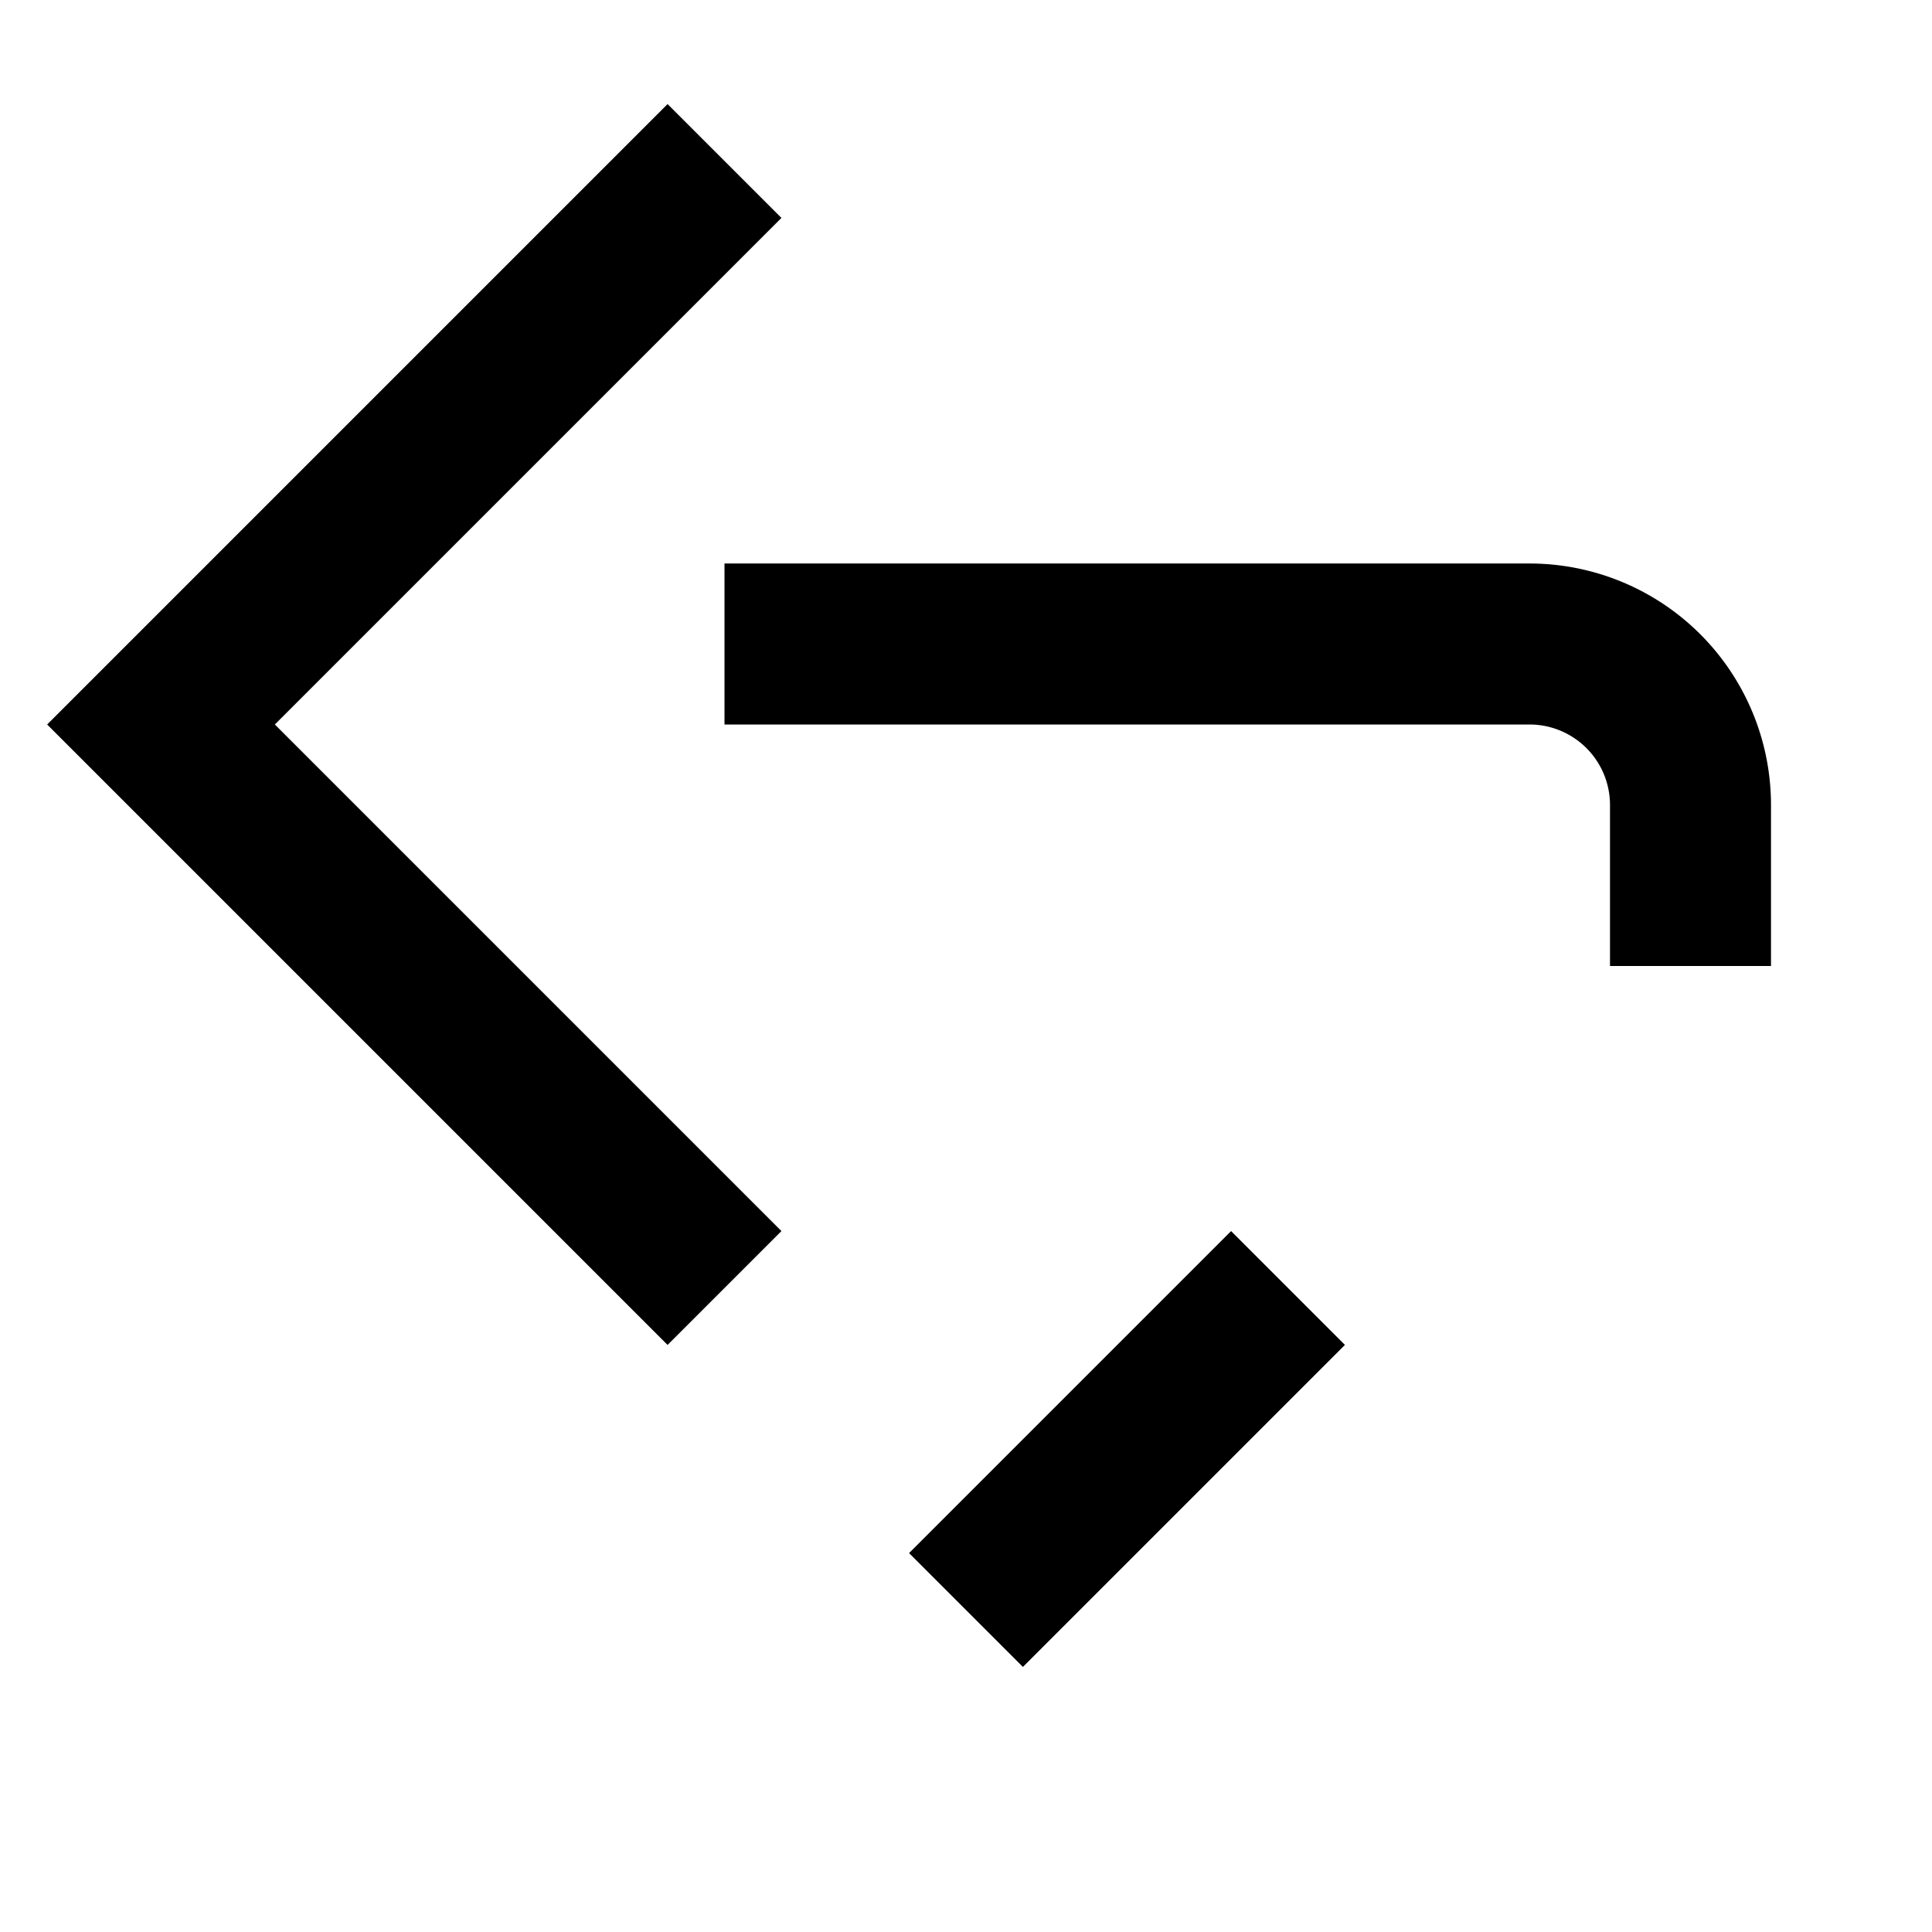 <svg 
xmlns="http://www.w3.org/2000/svg" 
width="24" 
height="24" 
viewBox="0 0 24 24" 
fill="none" 
stroke="currentColor" 
stroke-width="2" 
>
  <path d="M9 2L2 9l7 7"></path>
  <path d="M21 12v-2a2 2 0 0 0-2-2H9"></path>
  <path d="M16 16l-4 4"></path>
</svg>
